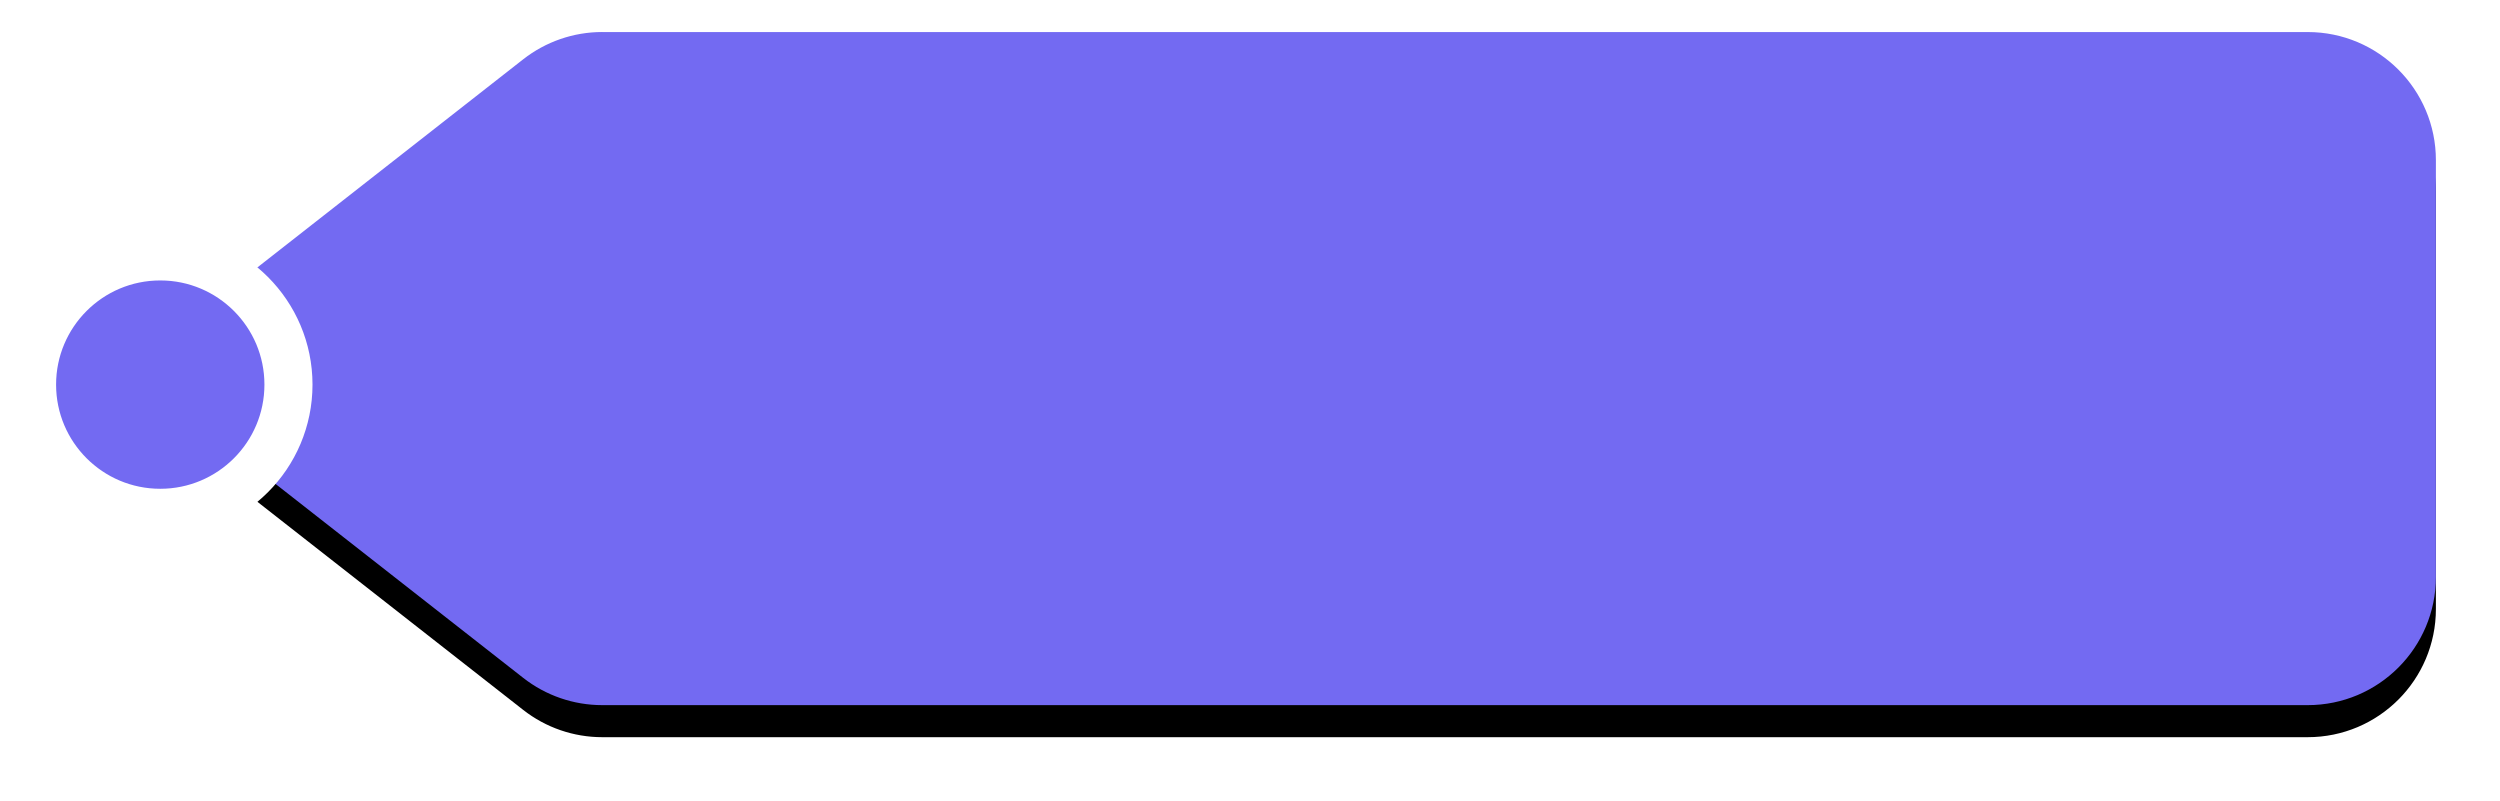 <svg height="25" viewBox="0 0 78 25" width="78" xmlns="http://www.w3.org/2000/svg" xmlns:xlink="http://www.w3.org/1999/xlink"><defs><path id="a" d="m17.79 0h53.21c2.209 0 4 1.791 4 4v13c0 2.209-1.791 4-4 4h-53.21c-.894 0-1.762-.299-2.466-.851l-9.307-7.287c-1.305-1.021-1.534-2.907-.513-4.212.15-.191.322-.363.513-.513l9.307-7.287c.704-.551 1.572-.851 2.466-.851z"/><filter id="b" height="133.3%" width="107.1%" x="-2.3%" y="-11.9%"><feOffset dx="0" dy="1" in="SourceAlpha" result="shadowOffsetOuter1"/><feGaussianBlur in="shadowOffsetOuter1" result="shadowBlurOuter1" stdDeviation="1"/><feColorMatrix in="shadowBlurOuter1" type="matrix" values="0 0 0 0 0   0 0 0 0 0   0 0 0 0 0  0 0 0 0.119 0"/></filter></defs><g fill="none" fill-rule="evenodd" transform="translate(1 1)"><use fill="#000" filter="url(#b)" xlink:href="#a"/><g fill="#736af2"><use fill-rule="evenodd" xlink:href="#a"/><path d="m0 11c0 2.209 1.791 4 4 4s4-1.791 4-4-1.791-4-4-4-4 1.791-4 4" fill-rule="nonzero" stroke="#fff" stroke-width="1.5"/></g></g></svg>